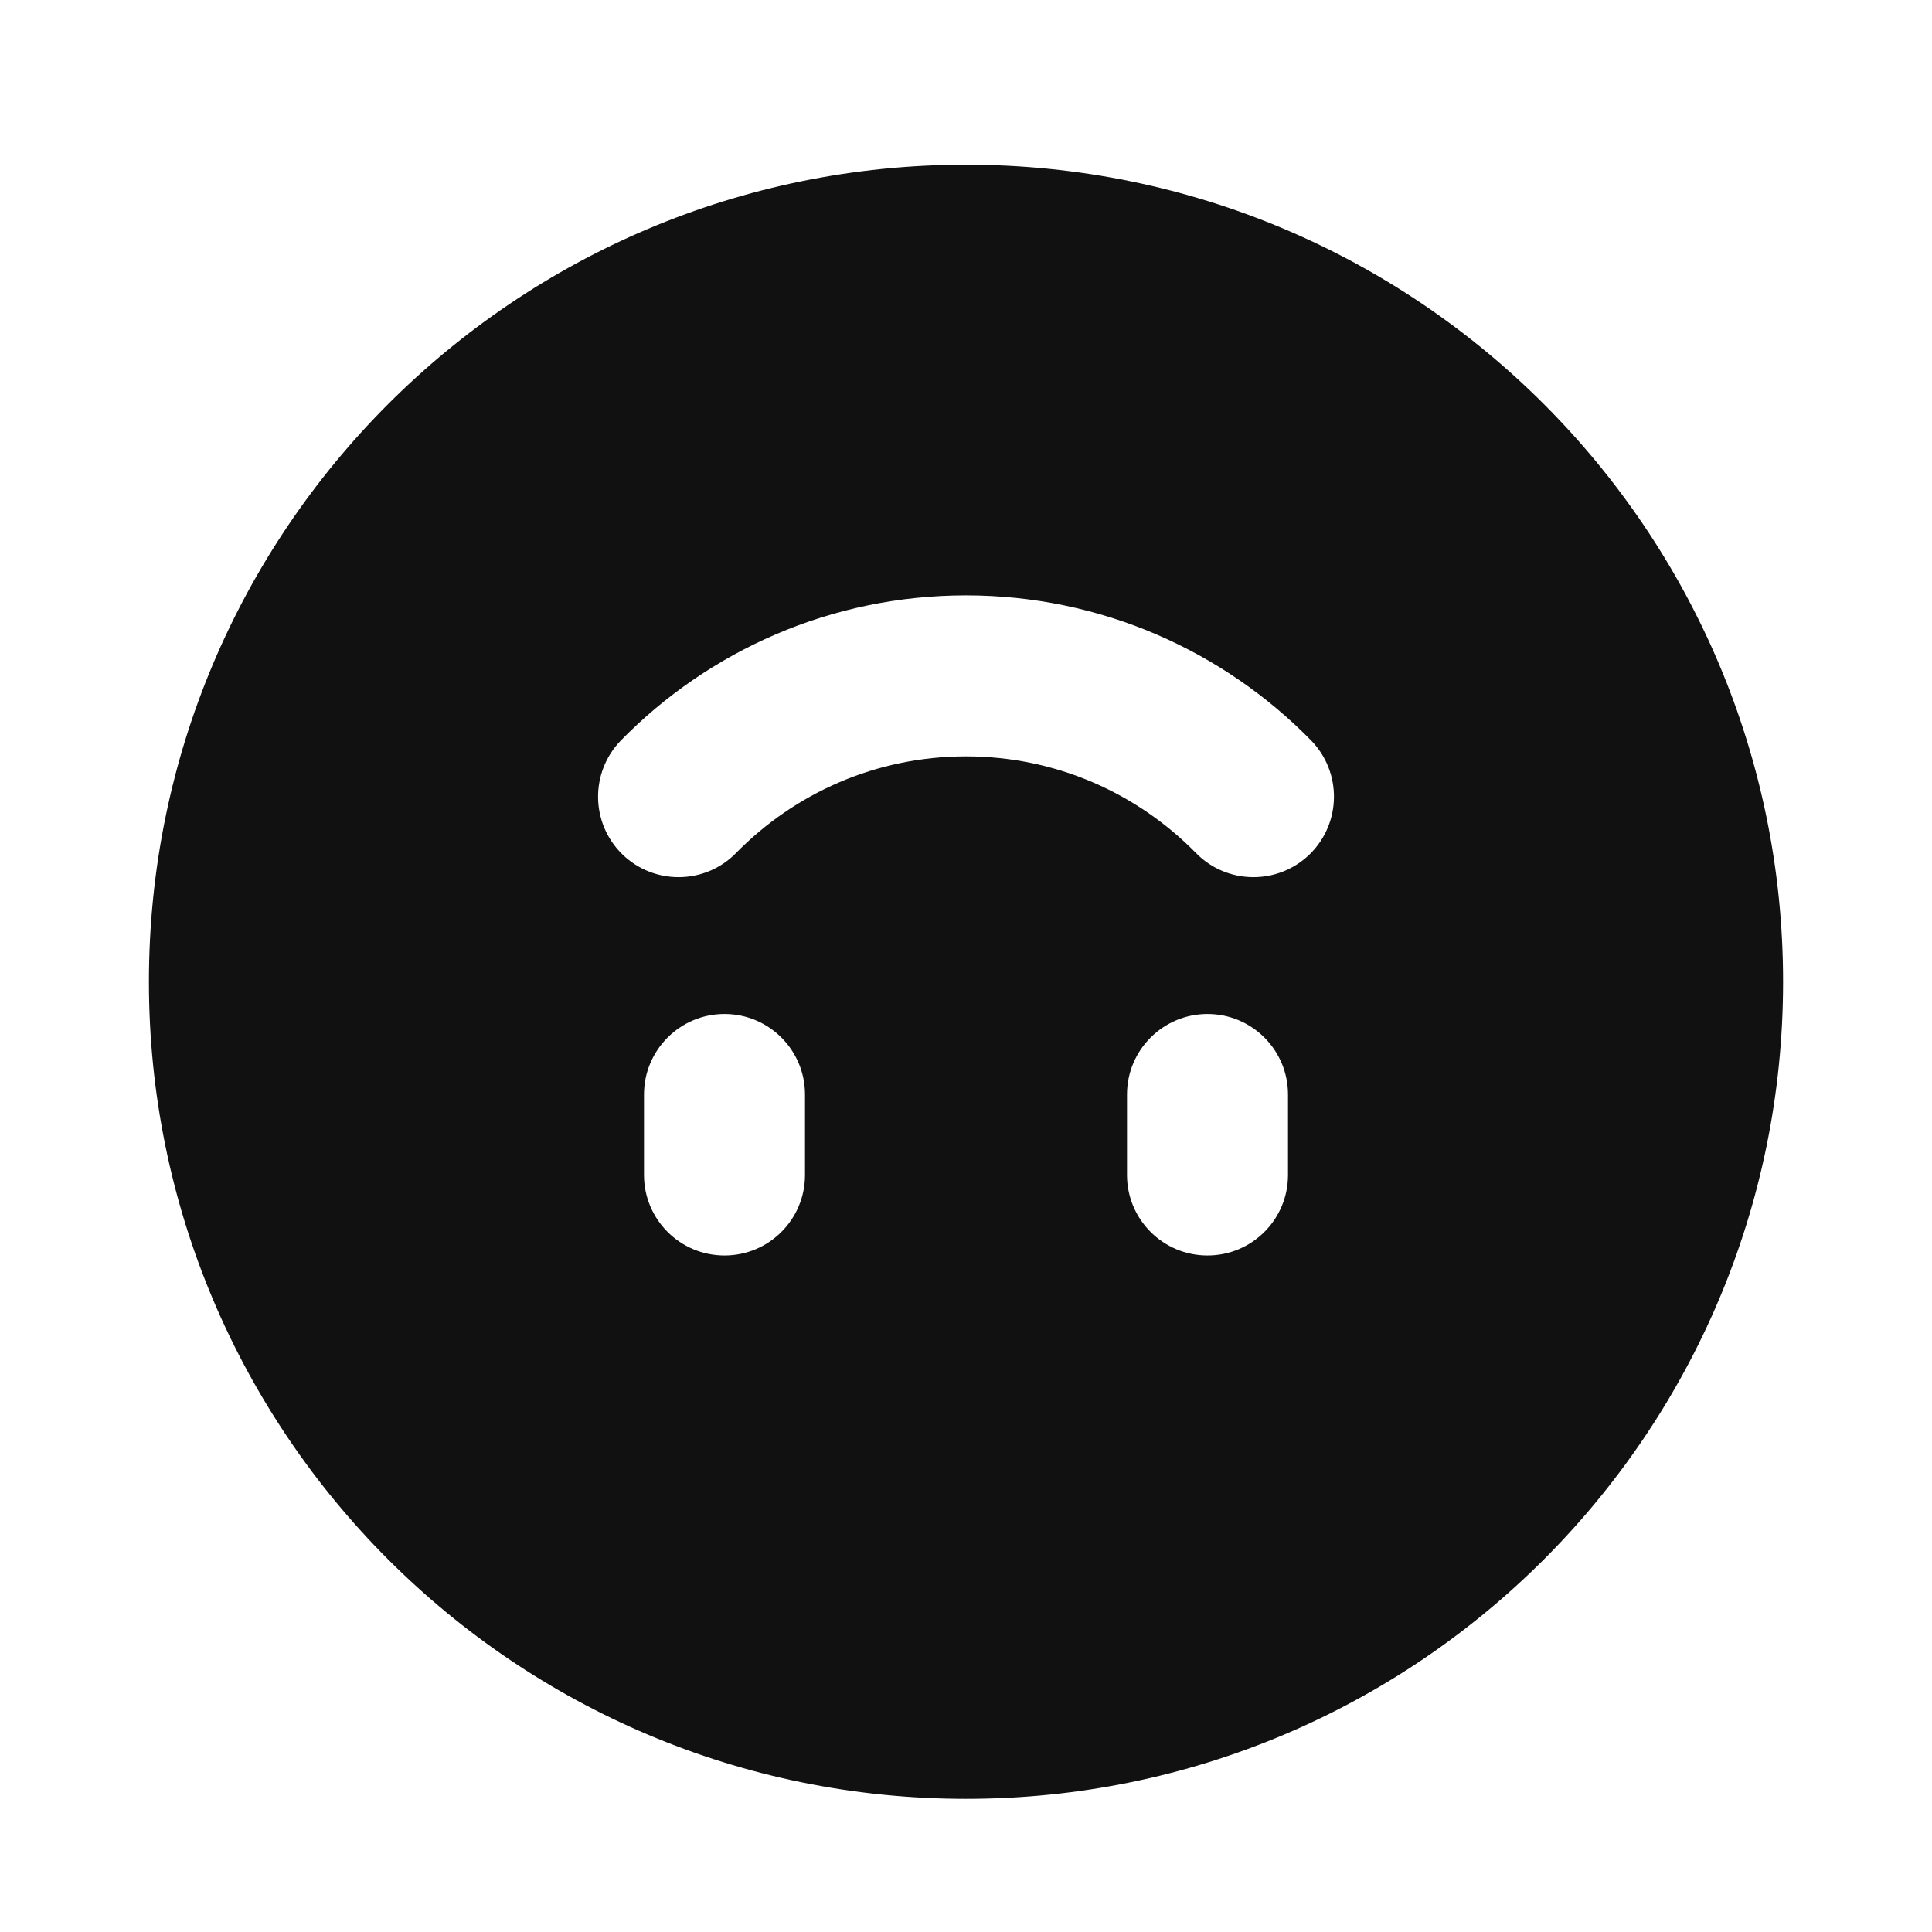 <svg width="24" height="24" viewBox="0 0 24 24" fill="none" xmlns="http://www.w3.org/2000/svg">
<path fill-rule="evenodd" clip-rule="evenodd" d="M1.85 12.196C1.85 6.59 6.394 2.046 12 2.046C17.606 2.046 22.15 6.59 22.15 12.196C22.15 17.802 17.606 22.346 12 22.346C6.394 22.346 1.85 17.802 1.85 12.196ZM16.271 10.611C15.876 10.997 15.243 10.991 14.857 10.597C14.13 9.855 13.119 9.396 12 9.396C10.881 9.396 9.871 9.855 9.143 10.597C8.757 10.991 8.124 10.997 7.729 10.611C7.335 10.224 7.329 9.591 7.715 9.196C8.803 8.087 10.322 7.396 12 7.396C13.678 7.396 15.197 8.087 16.285 9.196C16.672 9.591 16.665 10.224 16.271 10.611ZM8 14.596C8 15.149 8.448 15.596 9 15.596C9.552 15.596 10 15.149 10 14.596V13.596C10 13.044 9.552 12.596 9 12.596C8.448 12.596 8 13.044 8 13.596V14.596ZM14 14.596C14 15.149 14.448 15.596 15 15.596C15.552 15.596 16 15.149 16 14.596L16 13.596C16 13.044 15.552 12.596 15 12.596C14.448 12.596 14 13.044 14 13.596V14.596Z" fill="#111111"/>
</svg>
